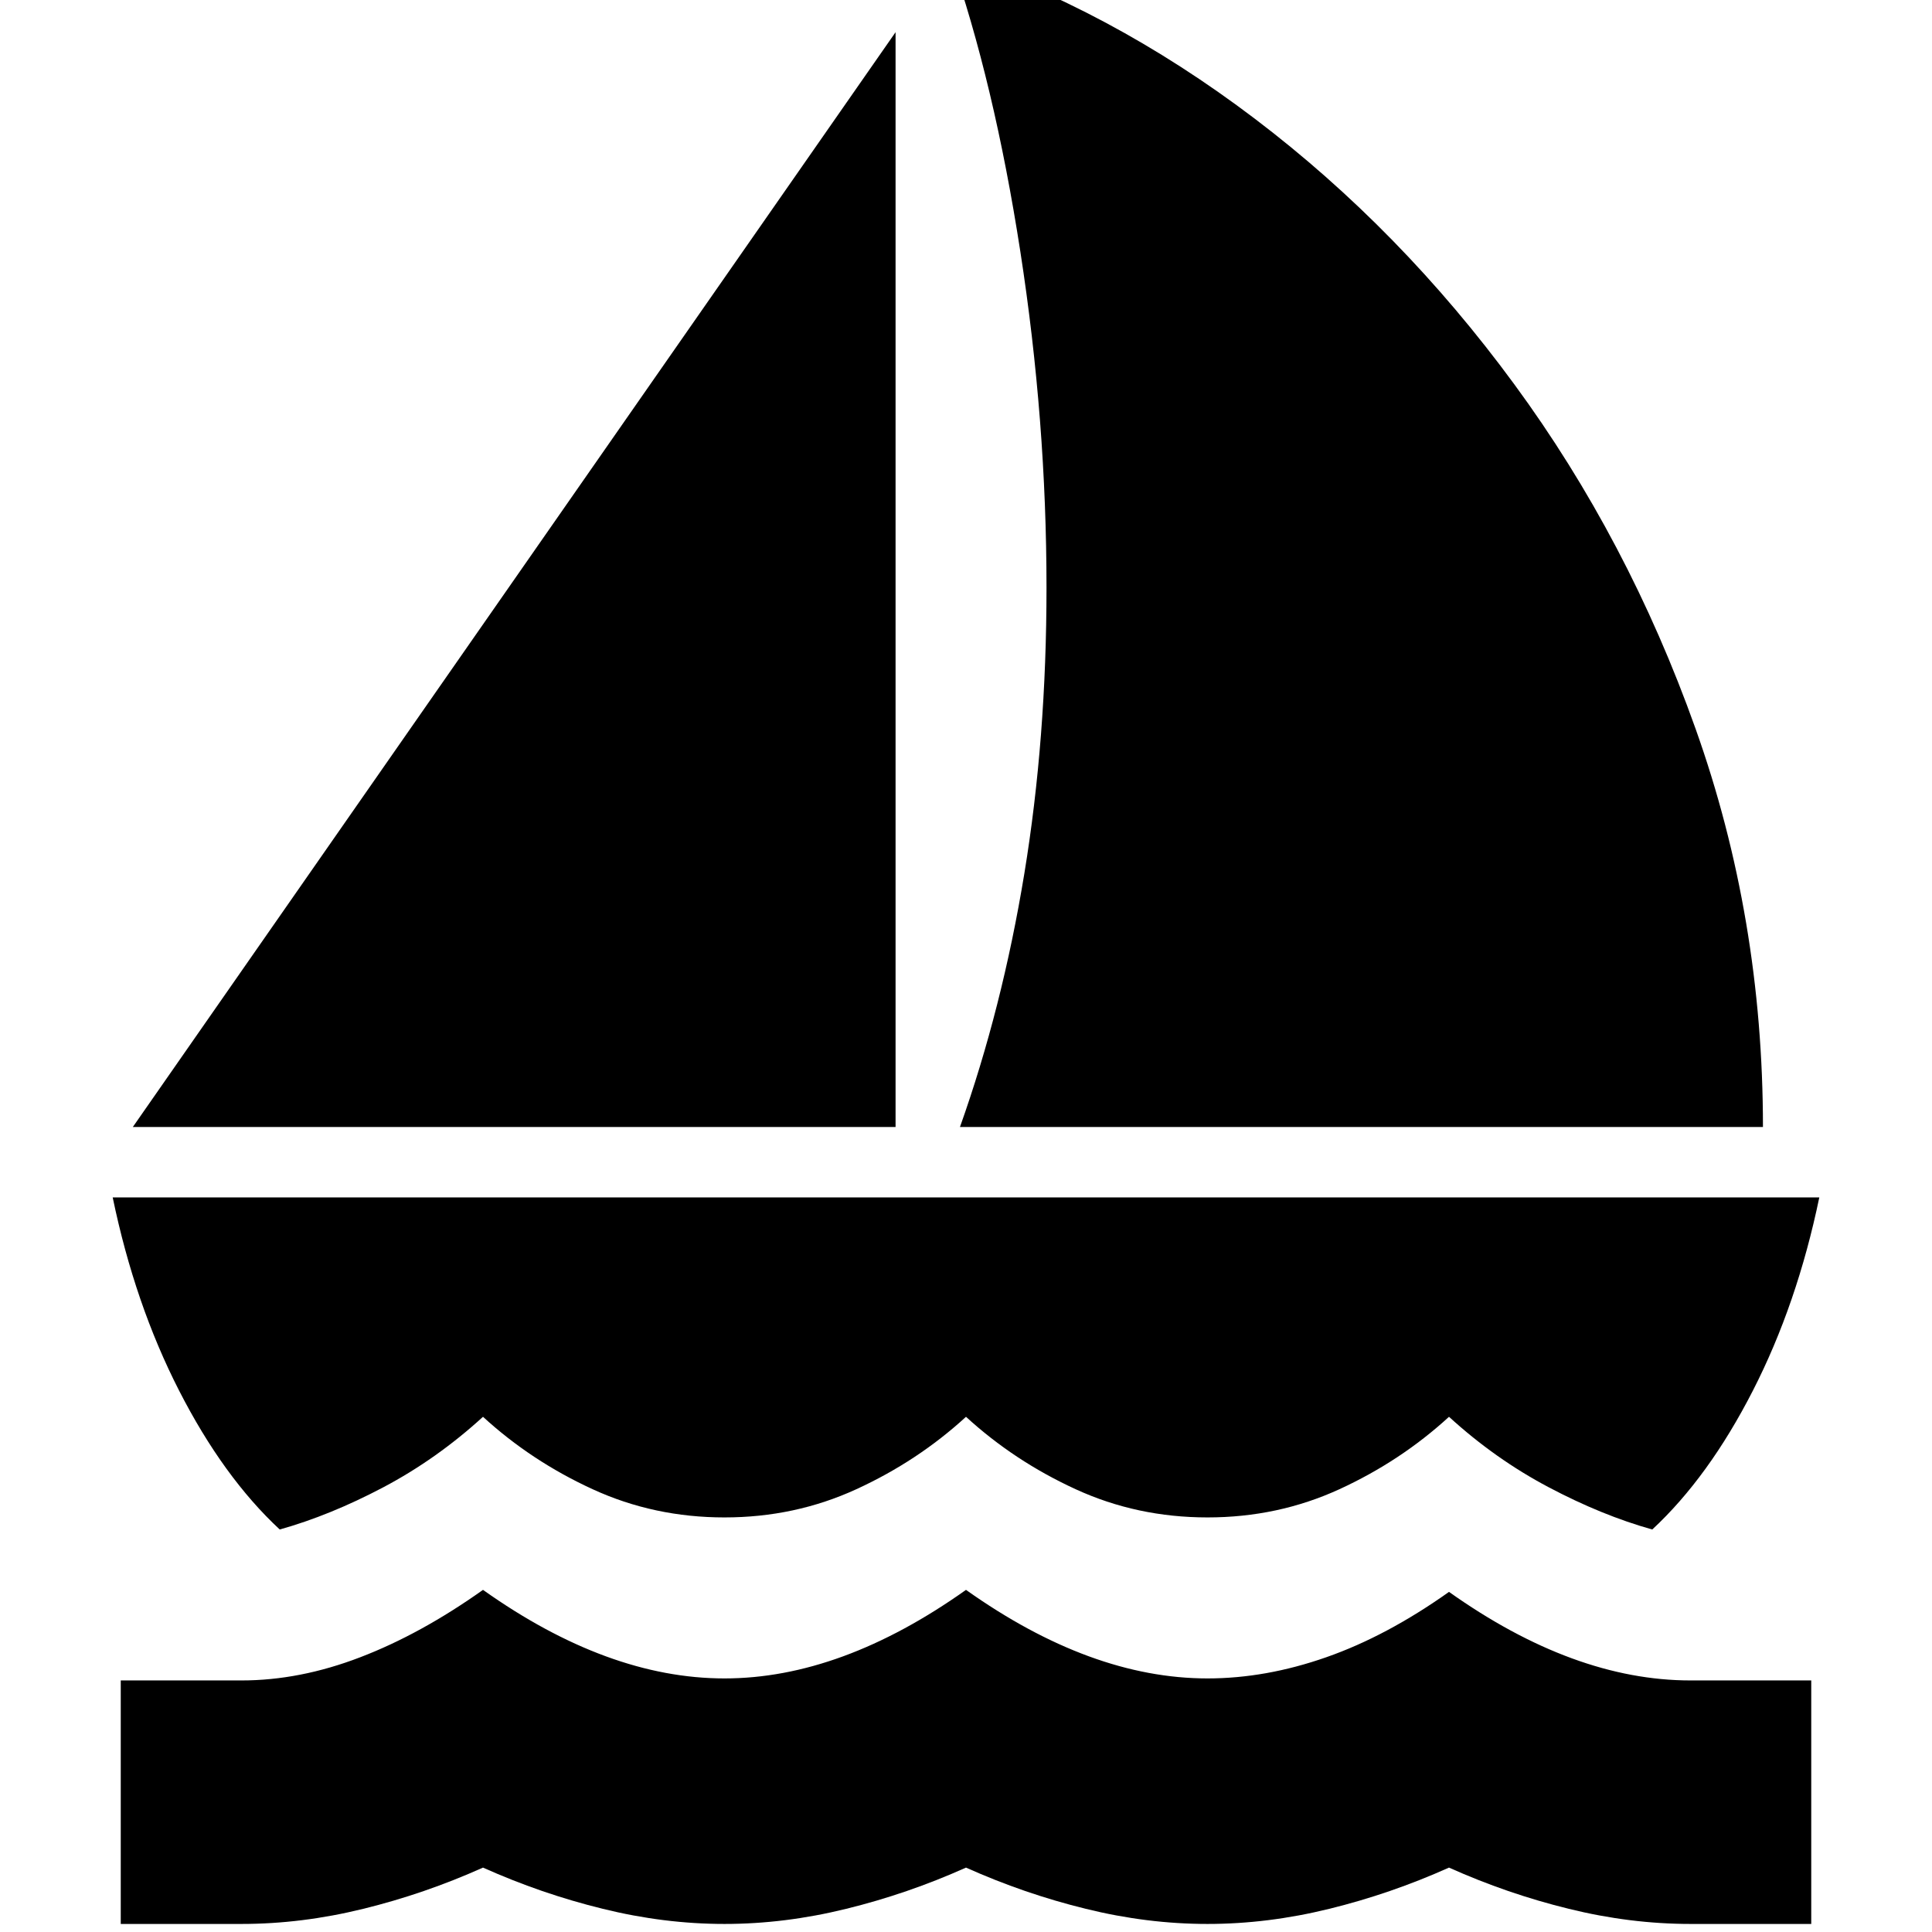 <svg xmlns="http://www.w3.org/2000/svg" height="24" width="24"><path d="M1.65 14 11.125.4V14Zm10.275 0q.525-1.475.8-3.15Q13 9.175 13 7.3q0-2.075-.325-4.175-.325-2.1-.875-3.675 1.975.65 3.788 2.025 1.812 1.375 3.224 3.3 1.413 1.925 2.25 4.275.838 2.35.838 4.95ZM9 18.85q-.875 0-1.637-.35Q6.6 18.15 6 17.6q-.575.525-1.237.875-.663.35-1.288.525-.7-.65-1.25-1.725-.55-1.075-.825-2.4h21.2q-.275 1.325-.825 2.4-.55 1.075-1.25 1.725-.625-.175-1.287-.525-.663-.35-1.238-.875-.6.55-1.362.9-.763.35-1.638.35-.875 0-1.637-.35-.763-.35-1.363-.9-.6.55-1.363.9-.762.35-1.637.35ZM1.5 23.9v-3.025H3q.725 0 1.475-.288.75-.287 1.525-.837.775.55 1.525.825.75.275 1.475.275.725 0 1.475-.275.75-.275 1.525-.825.775.55 1.525.825.75.275 1.475.275.725 0 1.475-.263.75-.262 1.525-.812.775.55 1.525.825.75.275 1.475.275h1.5V23.9H21q-.75 0-1.512-.188-.763-.187-1.488-.512-.725.325-1.487.512-.763.188-1.513.188-.75 0-1.512-.188-.763-.187-1.488-.512-.725.325-1.488.512Q9.75 23.9 9 23.9t-1.512-.188Q6.725 23.525 6 23.2q-.725.325-1.487.512Q3.75 23.9 3 23.9Z"/></svg>